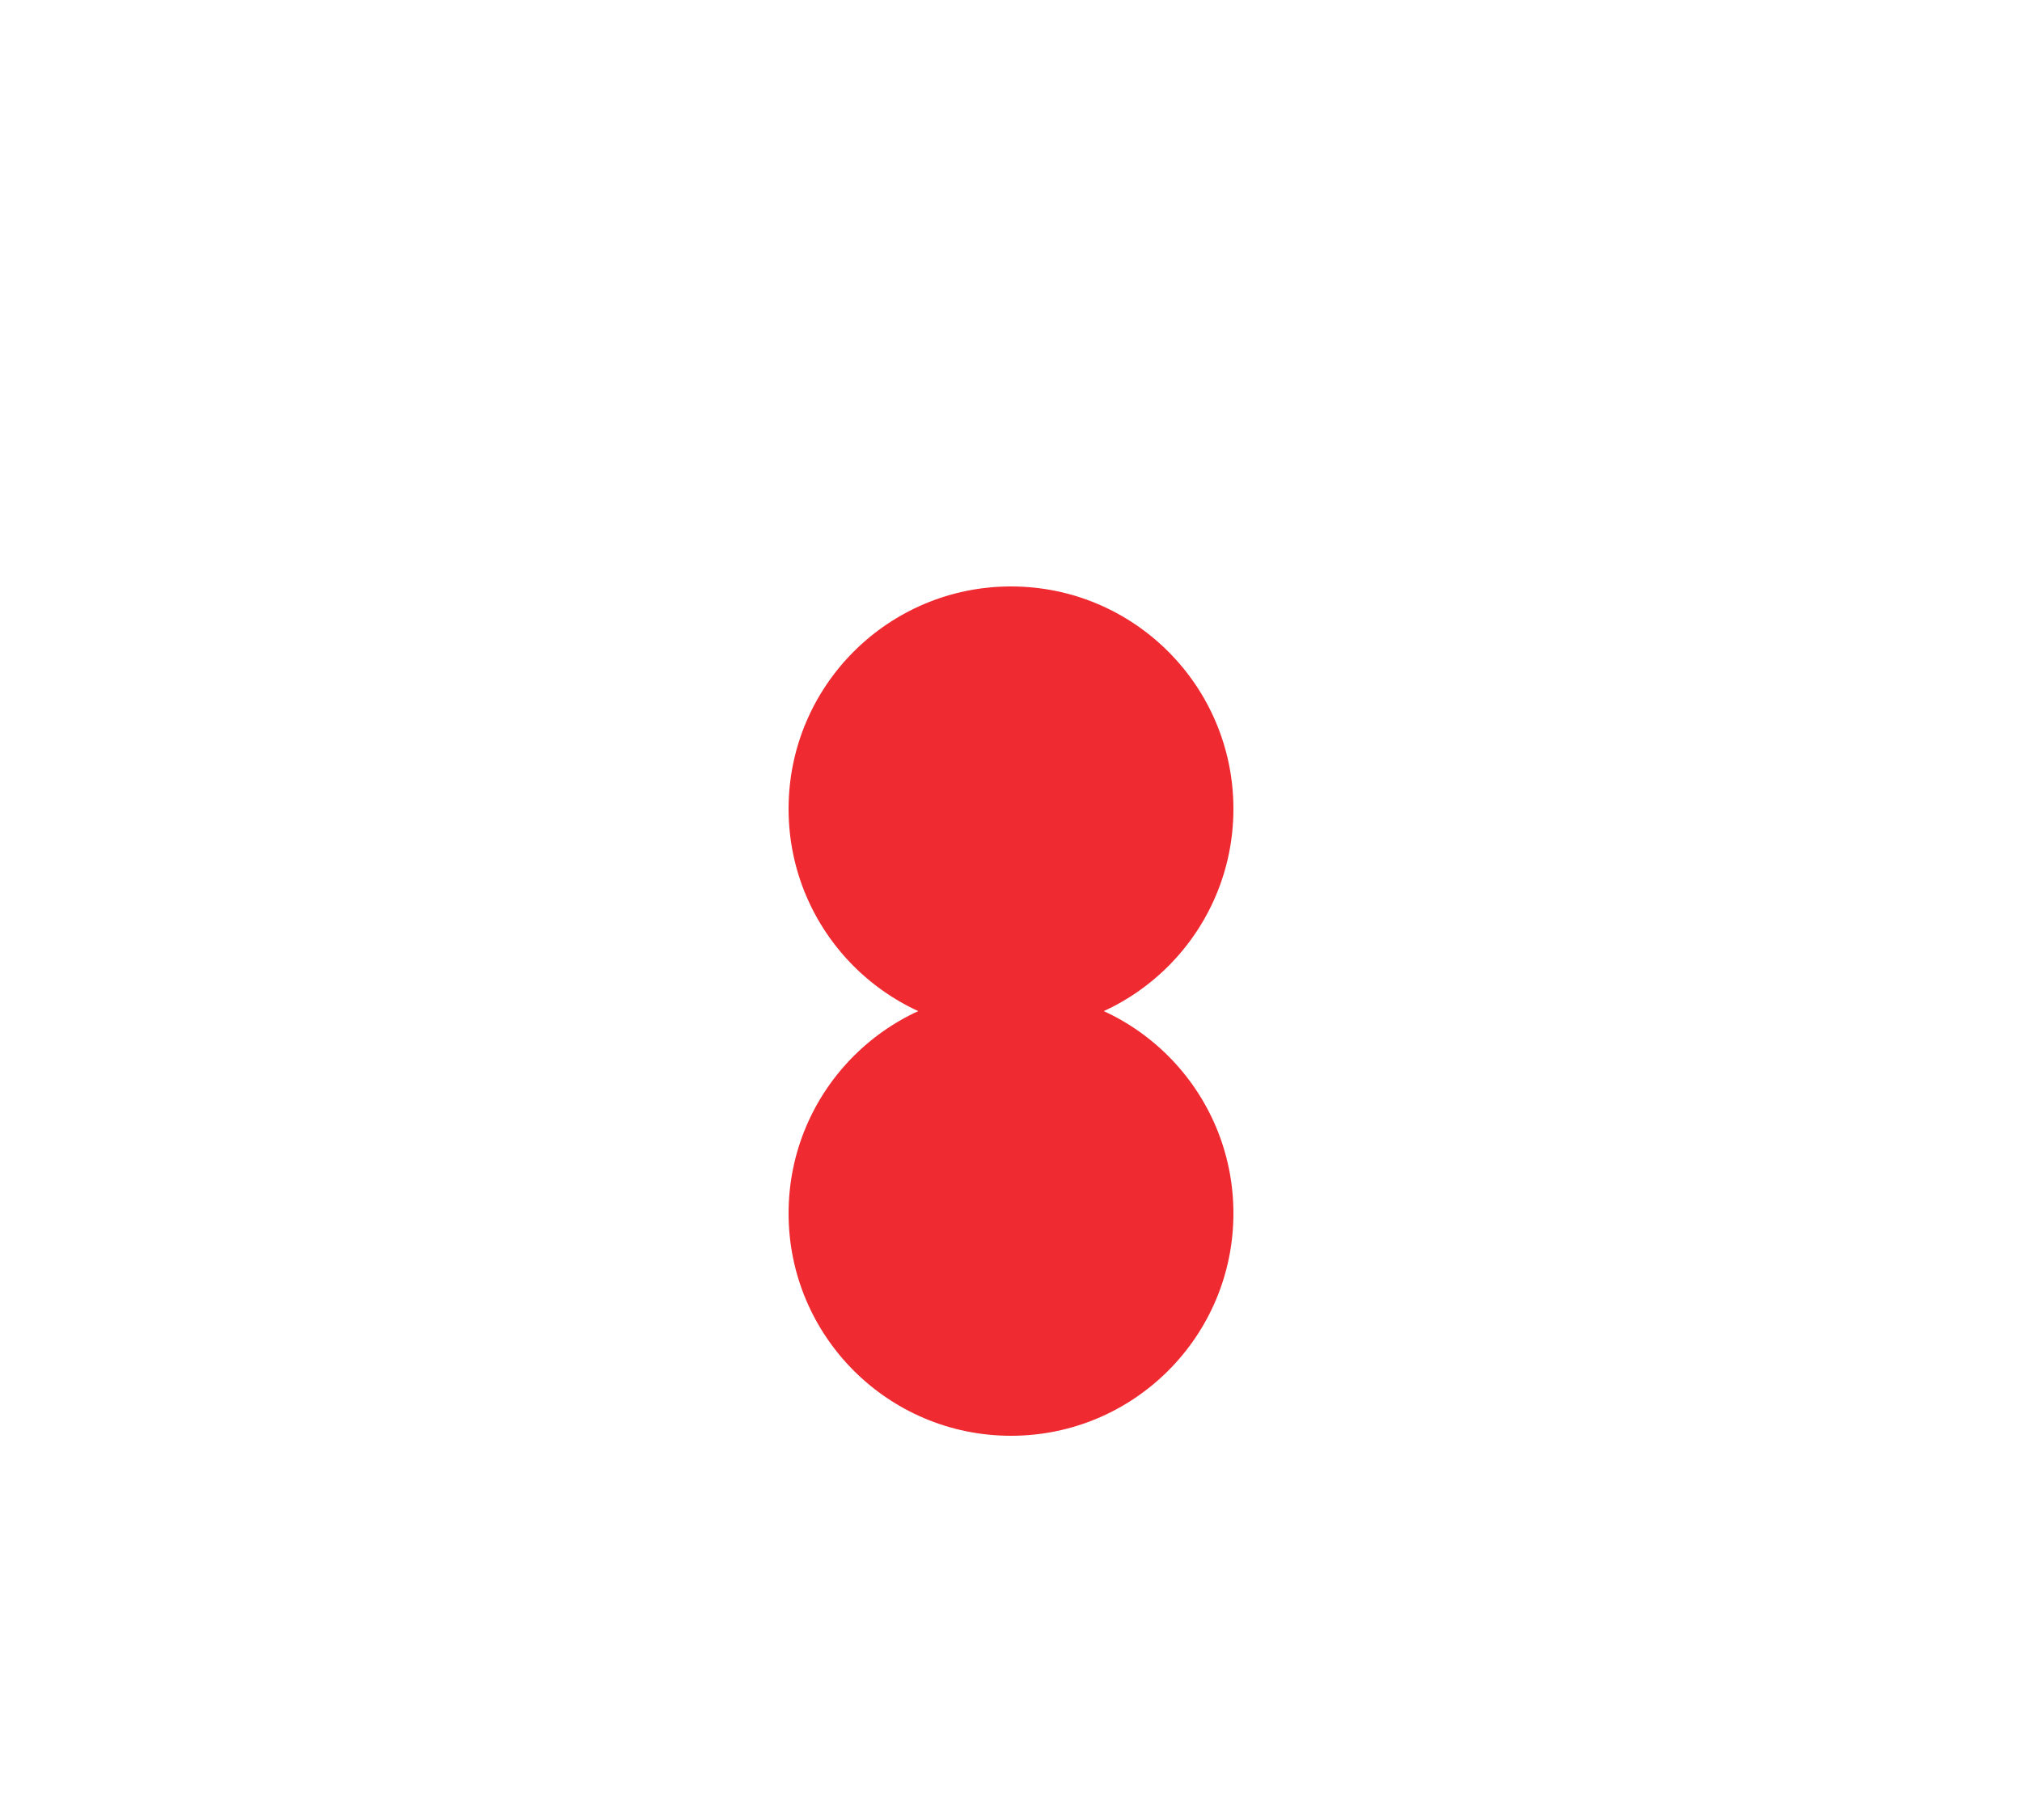             <svg xmlns="http://www.w3.org/2000/svg" xmlns:xlink="http://www.w3.org/1999/xlink" id="goo-loader" width="100" height="90" fill="#ef2b31" aria-label="audio-loading">
              <filter id="fancy-goo">
                <feGaussianBlur in="SourceGraphic" stdDeviation="6" result="blur"></feGaussianBlur>
                <feColorMatrix in="blur" mode="matrix" values="1 0 0 0 0  0 1 0 0 0  0 0 1 0 0  0 0 0 19 -9" result="goo"></feColorMatrix>
                <feComposite in="SourceGraphic" in2="goo" operator="atop"></feComposite></filter>
                <g filter="url(#fancy-goo)">
                  <animateTransform id="mainAnim" attributeName="transform" attributeType="XML" type="rotate" from="0 50 50" to="359 50 50" dur="1.2s" repeatCount="indefinite"></animateTransform>
                <circle cx="50%" cy="40" r="11"><animate id="cAnim1" attributeType="XML" attributeName="cy" dur="0.6s" begin="0;cAnim1.end+0.2s" calcMode="spline" values="40;20;40" keyTimes="0;0.3;1" keySplines="0.175, 0.885, 0.320, 1.5; 0.175, 0.885, 0.320, 1.5"></animate></circle>
                <circle cx="50%" cy="60" r="11"><animate id="cAnim2" attributeType="XML" attributeName="cy" dur="0.6s" begin="0.4s;cAnim2.end+0.2s" calcMode="spline" values="60;80;60" keyTimes="0;0.3;1" keySplines="0.175, 0.885, 0.320, 1.5;0.175, 0.885, 0.320, 1.5"></animate></circle>
              </g>
            </svg>